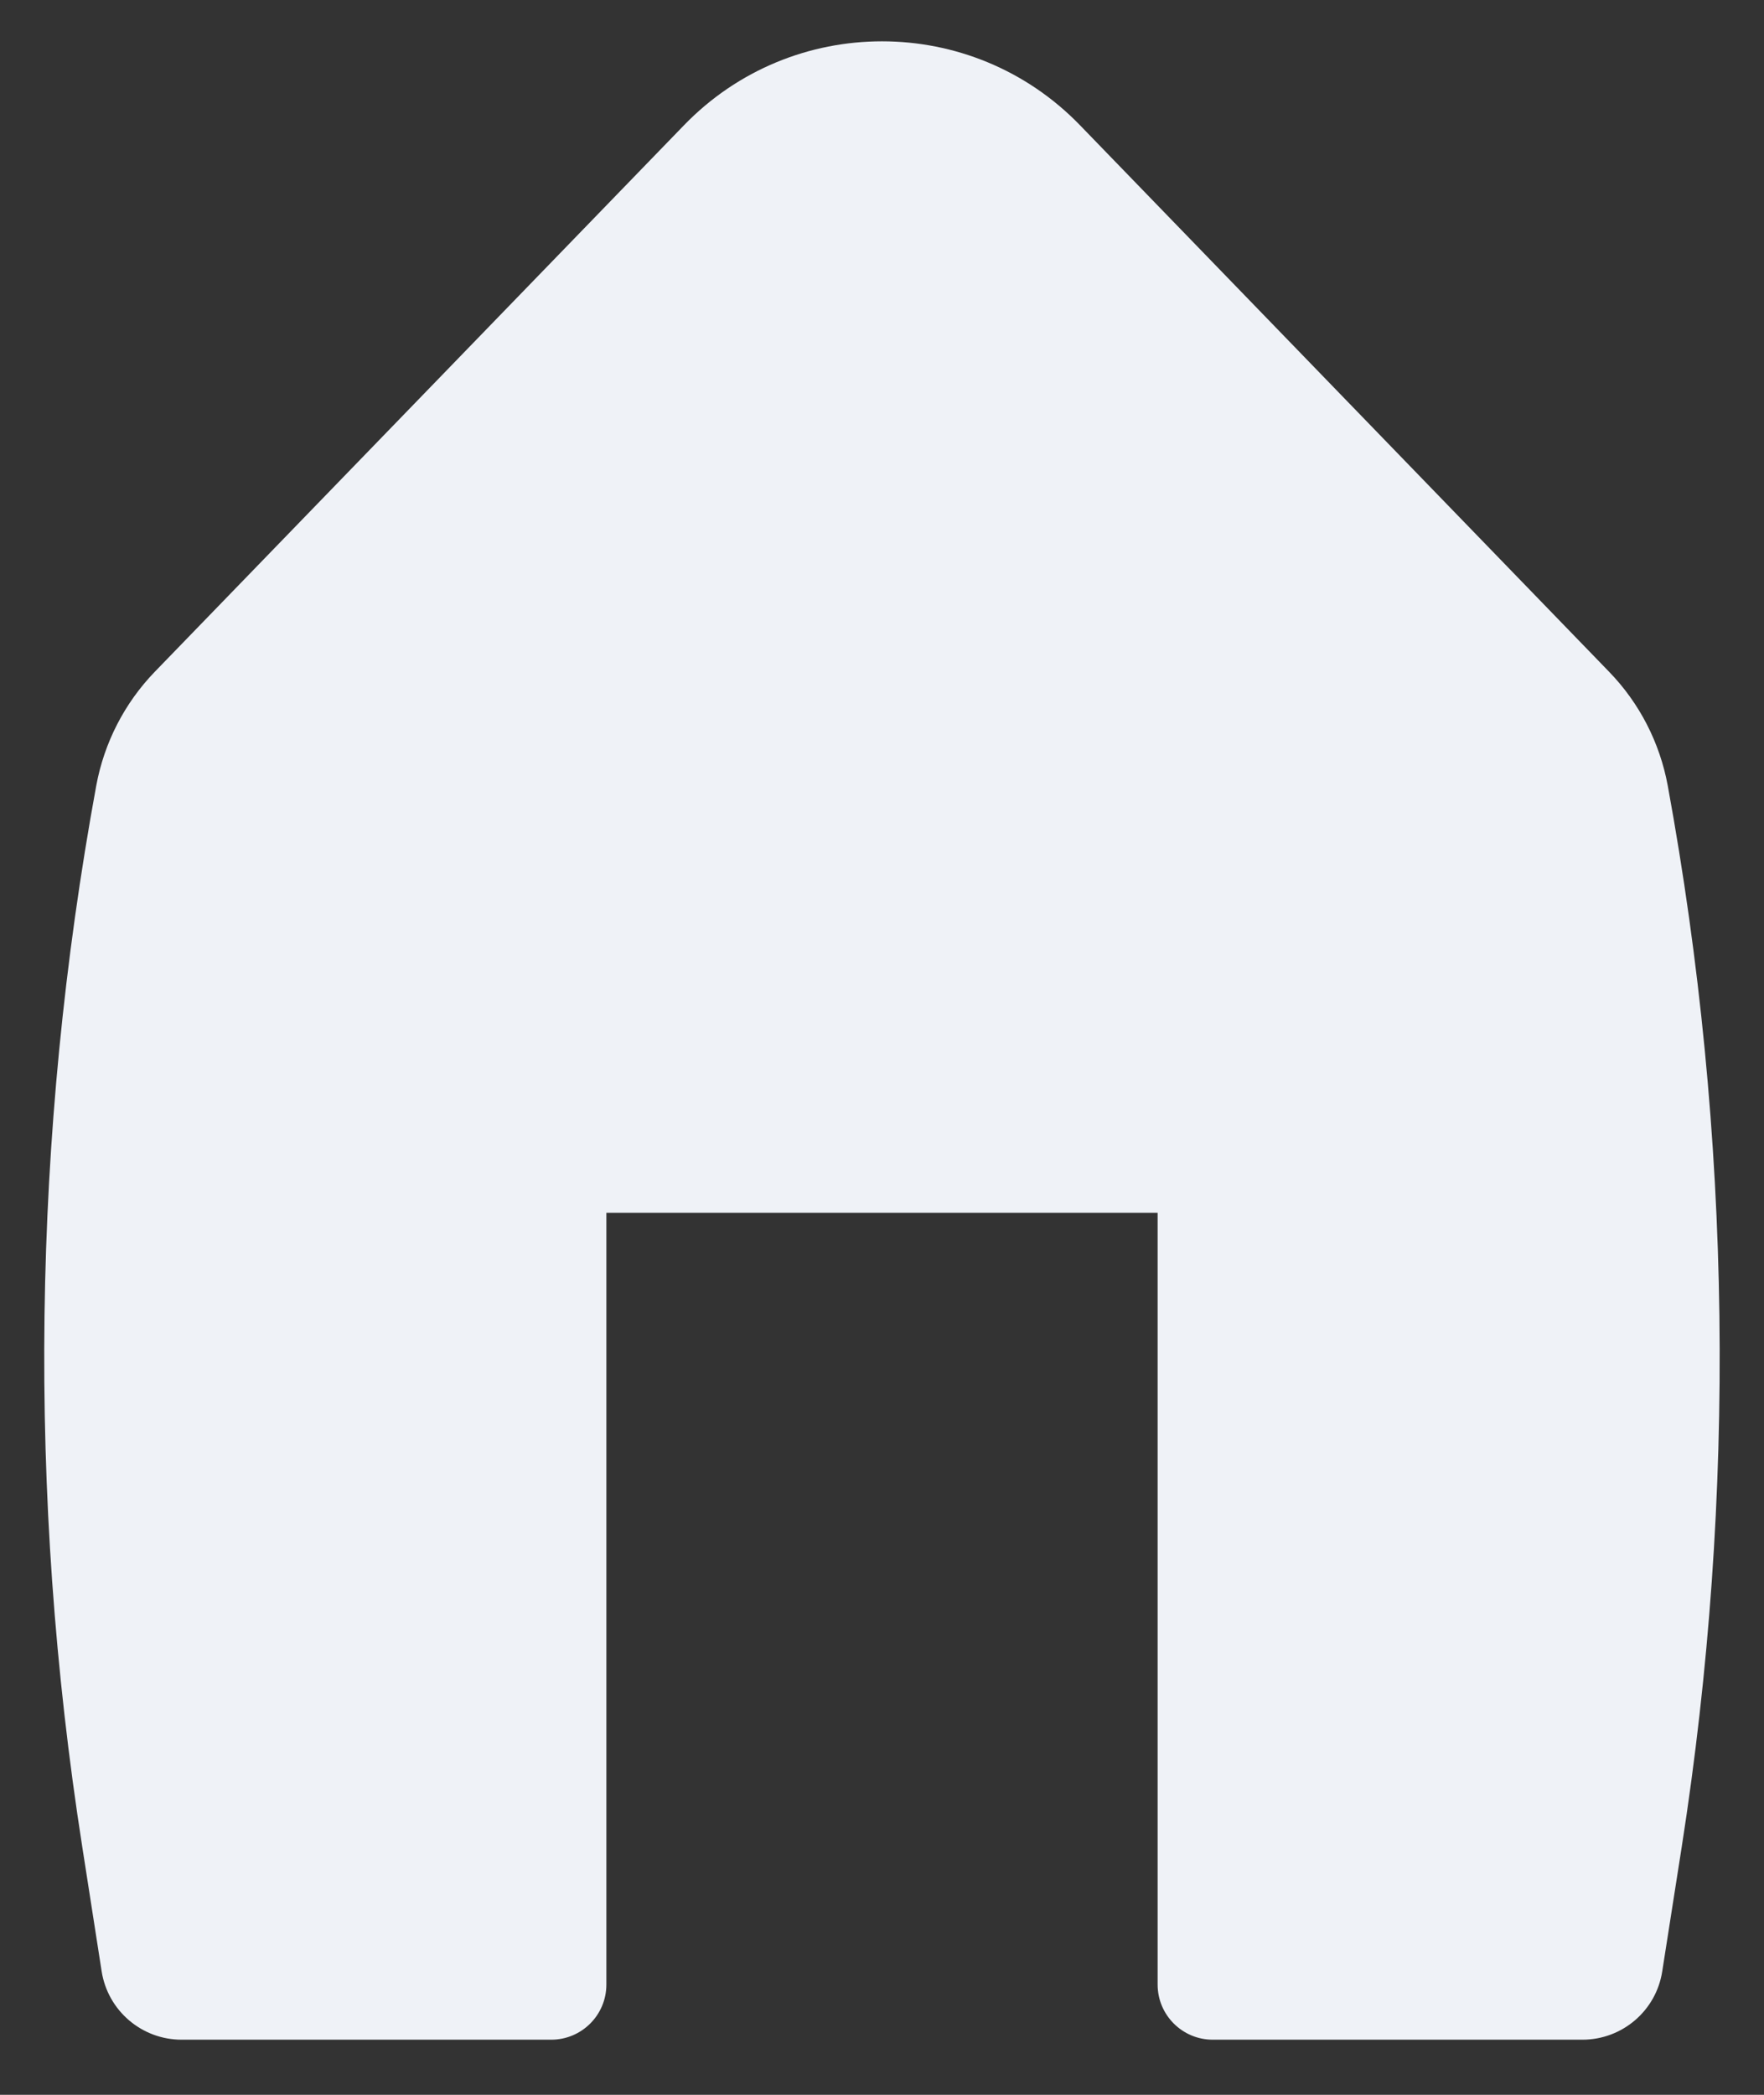 <svg width="16" height="19" viewBox="0 0 16 19" fill="none" xmlns="http://www.w3.org/2000/svg">
<rect x="0" y="0" width="16" height="19" fill="#333333" stroke="none"/>
<path d="M9.796 1.136C8.814 0.121 7.186 0.121 6.204 1.136L1.405 6.092C1.13 6.376 0.945 6.736 0.873 7.126C0.29 10.304 0.247 13.557 0.746 16.75L0.922 17.88C0.978 18.237 1.286 18.5 1.647 18.5H5C5.276 18.5 5.5 18.276 5.5 18V11H10.5V18C10.5 18.276 10.724 18.5 11 18.5H14.353C14.714 18.5 15.022 18.237 15.077 17.88L15.254 16.75C15.752 13.557 15.709 10.304 15.127 7.126C15.055 6.736 14.87 6.376 14.594 6.092L9.796 1.136Z" fill="#EFF2F7"/>
</svg>

